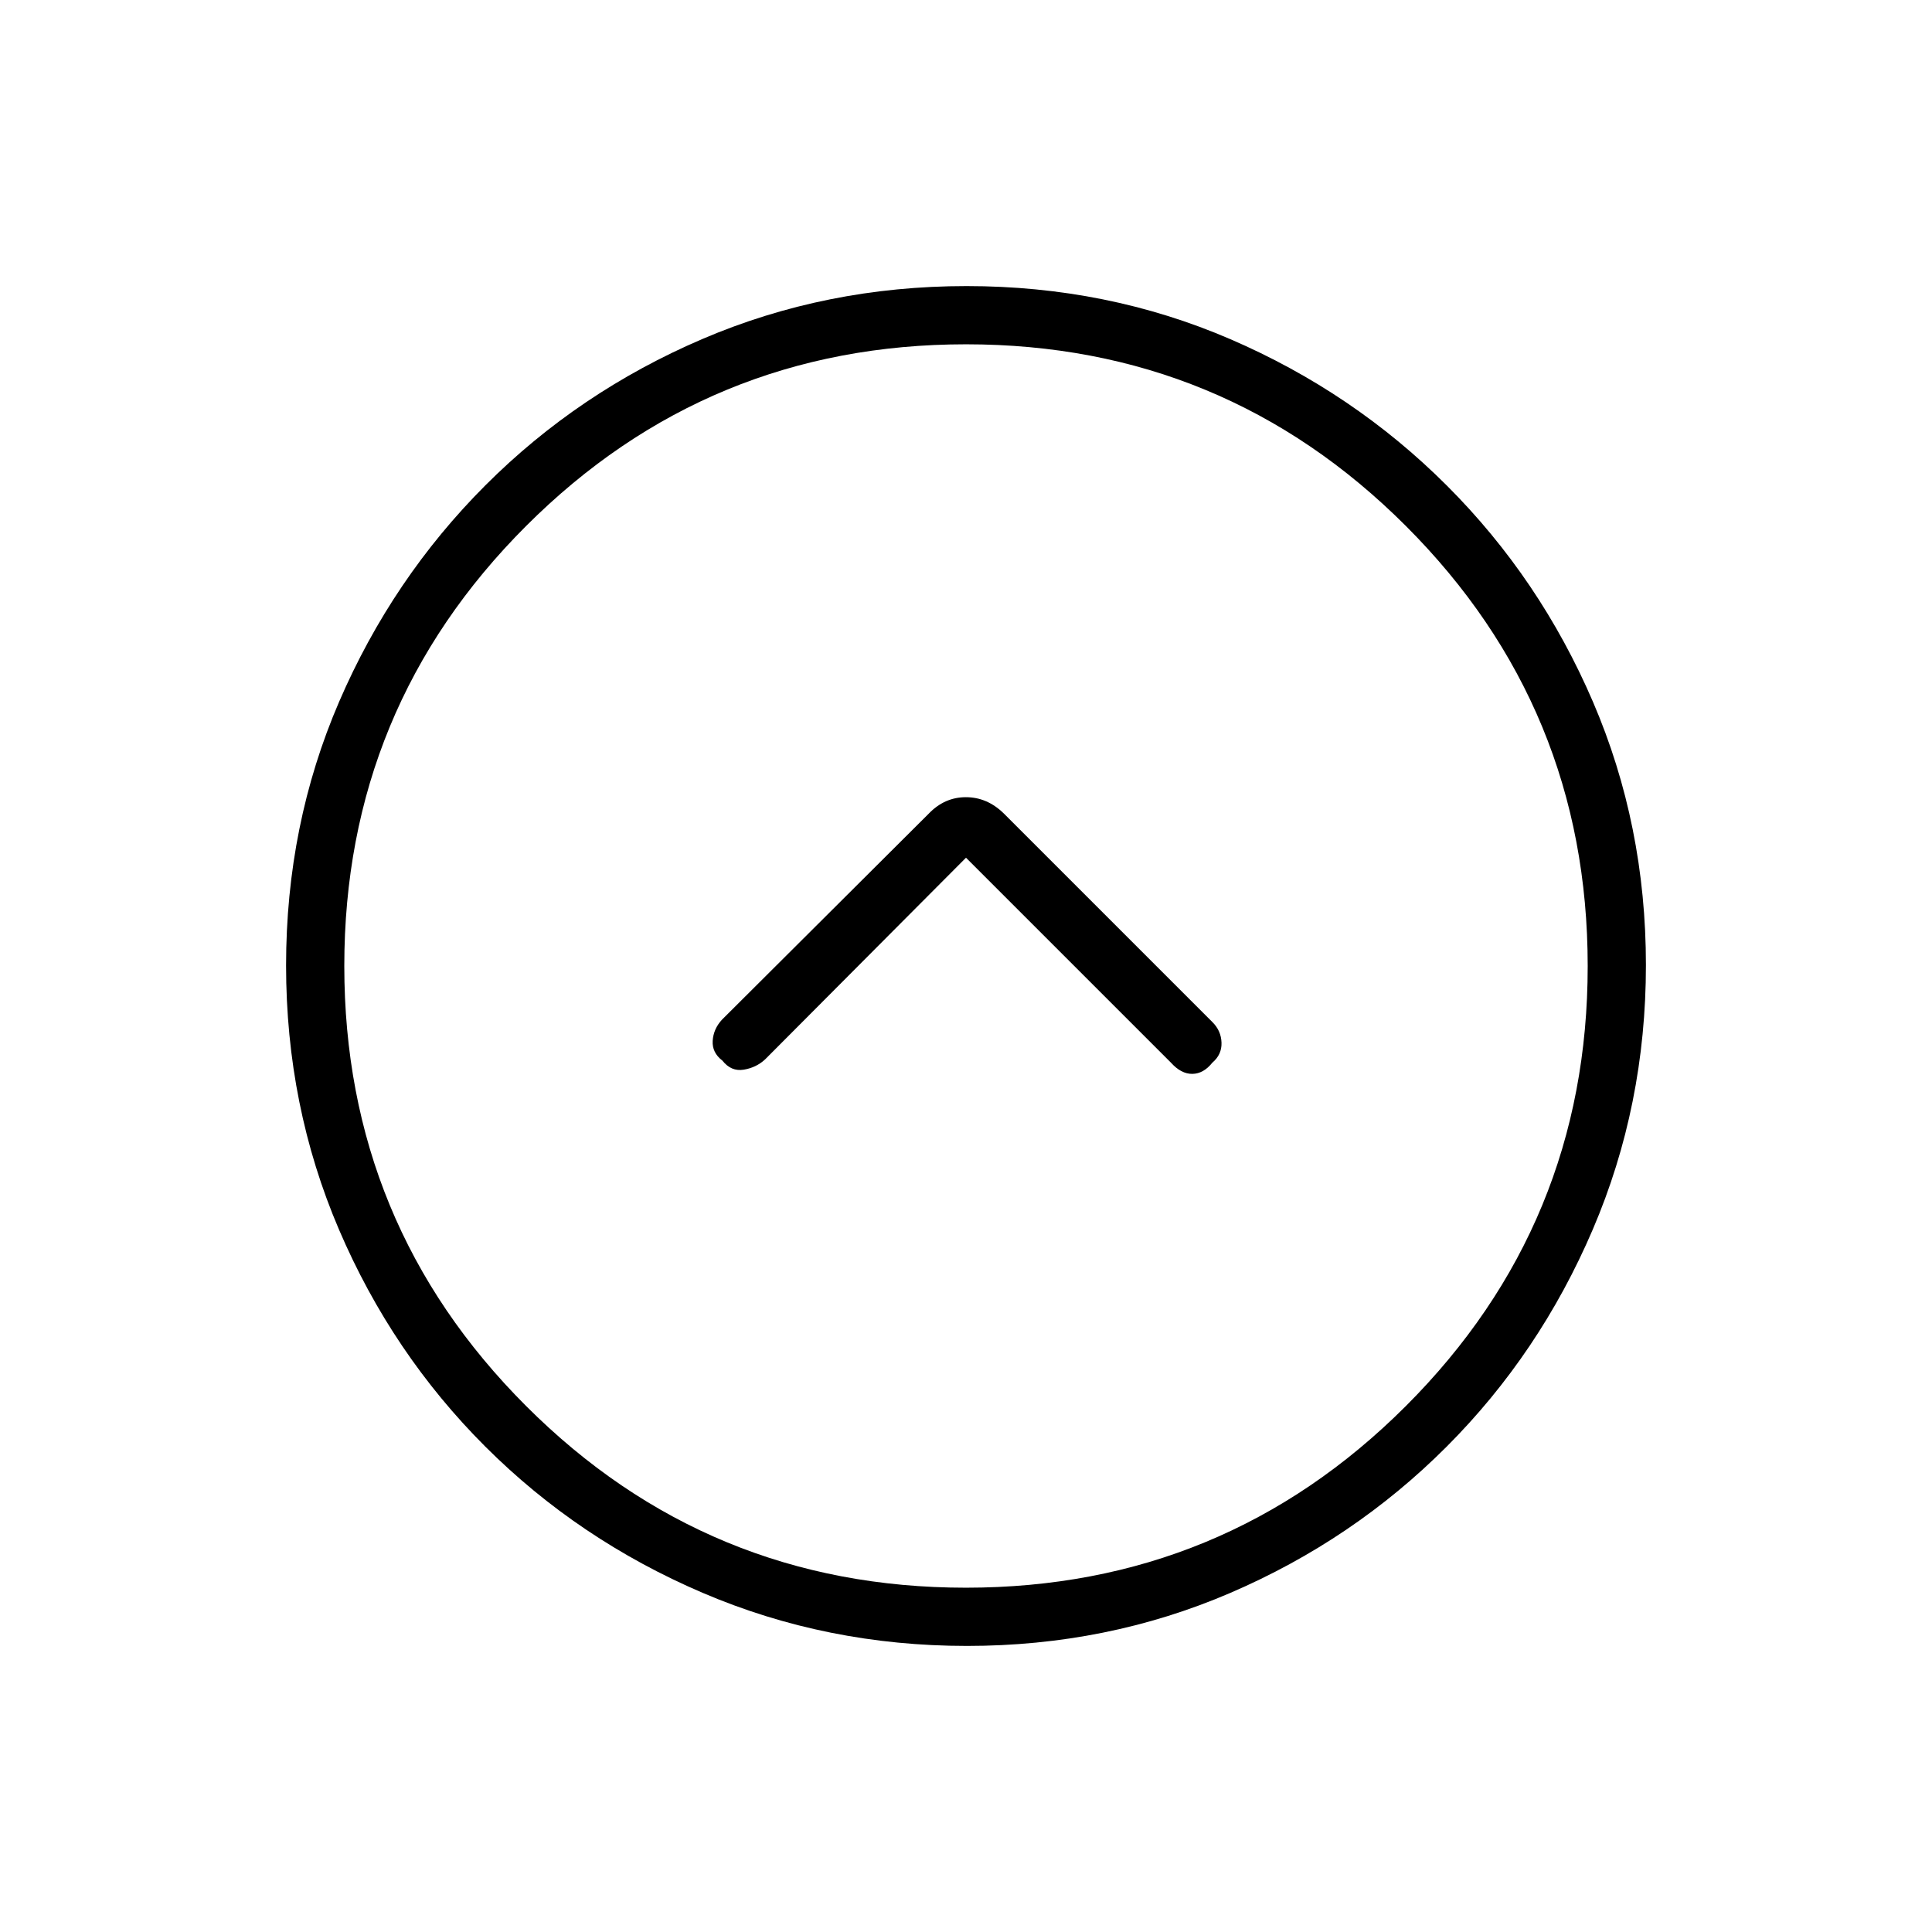 <svg xmlns="http://www.w3.org/2000/svg" height="20" viewBox="0 -960 960 960" width="20"><path d="m480-533.81 101.85 101.85q5.03 5.61 10.61 5.56 5.57-.06 9.96-5.58 4.73-3.99 4.54-9.91-.19-5.92-4.48-10.2L498.82-555.75q-8.26-8.13-18.88-8.13-10.61 0-18.47 8.19L358.7-453.28q-4.2 4.59-4.57 10.46-.36 5.88 4.83 9.84 4.35 5.52 10.57 4.5 6.23-1.02 10.66-5.13L480-533.81Zm.46 391.66q-69.67 0-131.34-26.39t-108.01-72.69q-46.34-46.31-72.65-107.75-26.31-61.44-26.31-131.3 0-69.93 26.39-131.1 26.39-61.17 72.69-107.51 46.31-46.34 107.75-72.65 61.44-26.31 131.3-26.31 69.93 0 131.1 26.39 61.17 26.39 107.51 72.69t72.65 107.51q26.31 61.21 26.31 130.8 0 69.67-26.39 131.34t-72.69 108.01q-46.3 46.34-107.51 72.65-61.21 26.31-130.8 26.31Zm-.49-28.93q128.3 0 218.63-90.3 90.32-90.3 90.32-218.59 0-128.3-90.3-218.63-90.3-90.32-218.59-90.32-128.3 0-218.63 90.3-90.32 90.3-90.32 218.59 0 128.3 90.3 218.63 90.3 90.32 218.59 90.32ZM480-480Z"/></svg>